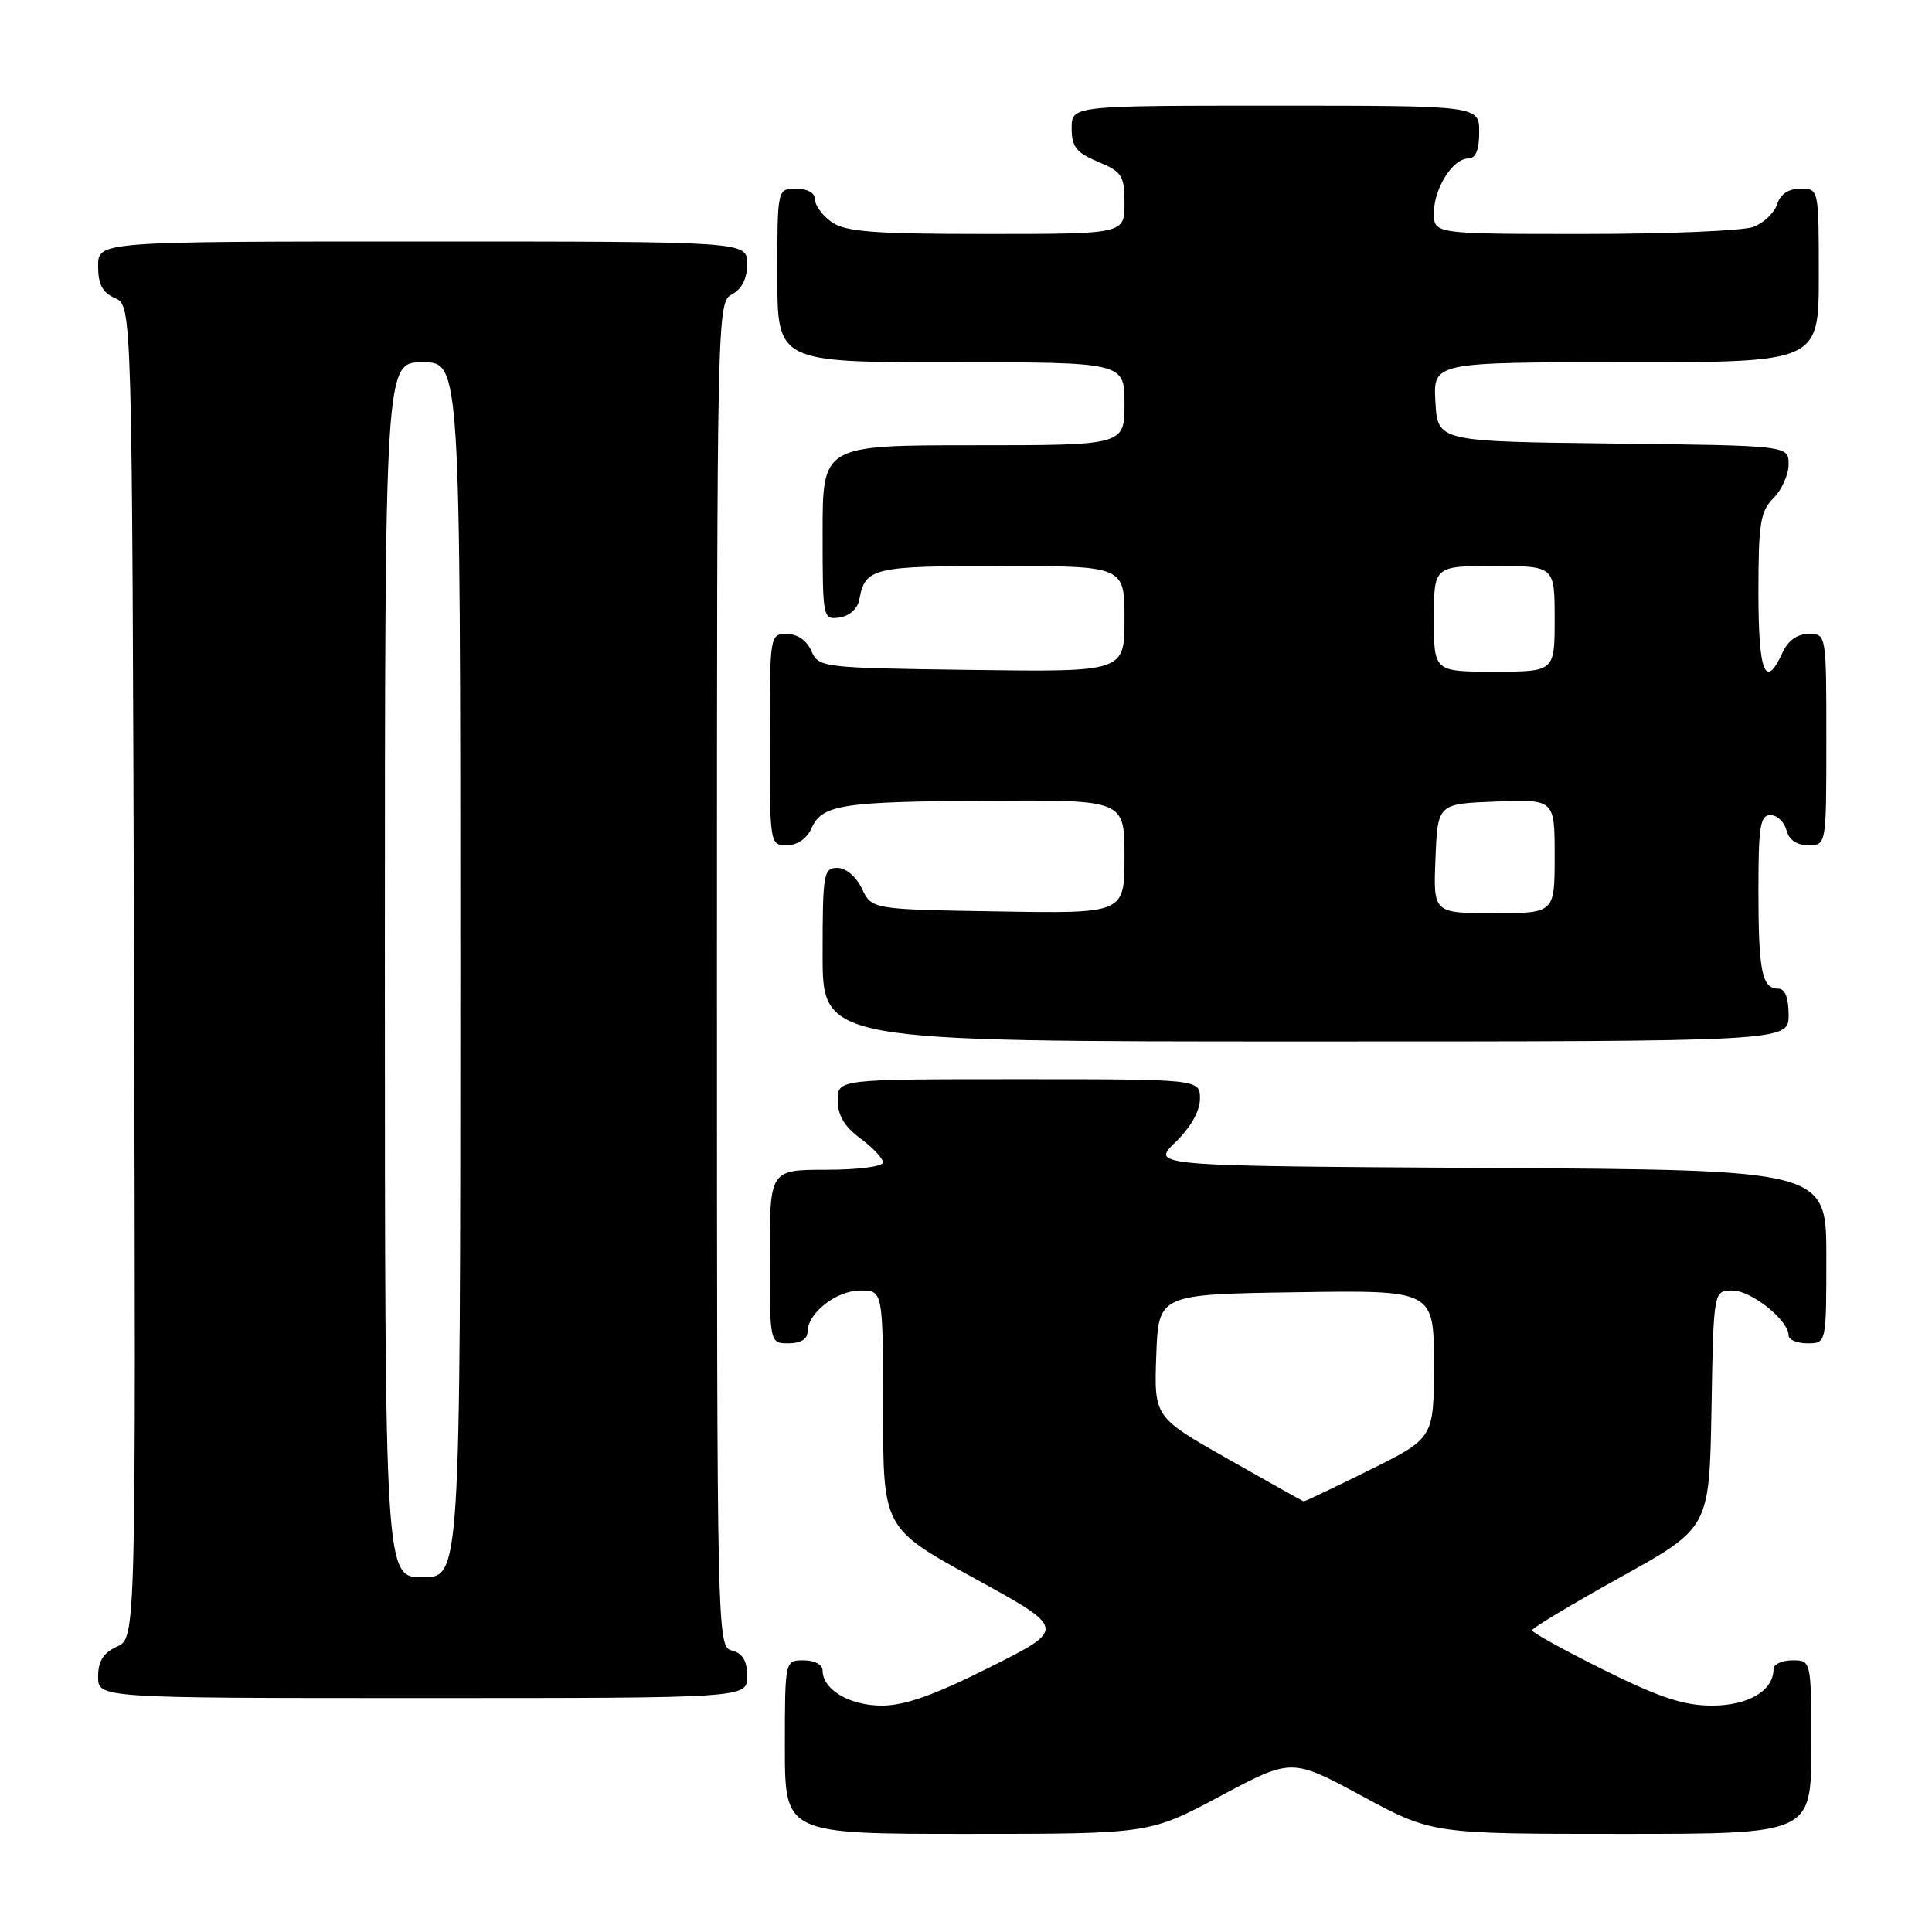 <?xml version="1.0" encoding="UTF-8" standalone="no"?>
<!DOCTYPE svg PUBLIC "-//W3C//DTD SVG 1.1//EN" "http://www.w3.org/Graphics/SVG/1.1/DTD/svg11.dtd" >
<svg xmlns="http://www.w3.org/2000/svg" xmlns:xlink="http://www.w3.org/1999/xlink" version="1.1" viewBox="0 0 256 256">
 <g >
 <path fill="currentColor"
d=" M 161.74 237.97 C 171.15 232.95 171.15 232.95 180.45 237.97 C 189.75 243.00 189.75 243.00 214.87 243.00 C 240.00 243.00 240.00 243.00 240.00 231.50 C 240.00 220.00 240.00 220.00 237.50 220.00 C 236.12 220.00 235.00 220.53 235.00 221.17 C 235.00 224.02 231.66 226.00 226.86 226.00 C 223.11 226.00 219.90 224.94 212.51 221.27 C 207.28 218.68 203.00 216.31 203.00 216.02 C 203.00 215.73 208.29 212.56 214.75 208.97 C 226.50 202.45 226.50 202.45 226.78 186.73 C 227.05 171.00 227.05 171.00 229.57 171.00 C 232.07 171.00 237.00 174.95 237.00 176.95 C 237.00 177.53 238.12 178.00 239.50 178.00 C 242.00 178.00 242.00 178.00 242.00 166.51 C 242.00 155.02 242.00 155.02 197.25 154.76 C 152.50 154.50 152.50 154.50 155.75 151.35 C 157.77 149.39 159.00 147.22 159.00 145.60 C 159.00 143.00 159.00 143.00 135.00 143.00 C 111.00 143.00 111.00 143.00 111.00 145.81 C 111.00 147.78 111.90 149.29 114.00 150.84 C 115.65 152.06 117.00 153.50 117.00 154.03 C 117.00 154.57 113.68 155.00 109.50 155.00 C 102.00 155.00 102.00 155.00 102.00 166.50 C 102.00 178.00 102.00 178.00 104.50 178.00 C 106.06 178.00 107.00 177.43 107.00 176.50 C 107.00 173.99 110.81 171.00 114.00 171.00 C 117.00 171.00 117.00 171.00 117.01 186.75 C 117.02 202.50 117.02 202.50 129.16 209.16 C 141.31 215.83 141.31 215.83 131.17 220.91 C 123.81 224.61 119.89 226.00 116.85 226.00 C 112.57 226.00 109.00 223.88 109.00 221.35 C 109.00 220.58 107.93 220.00 106.50 220.00 C 104.00 220.00 104.00 220.00 104.00 231.50 C 104.00 243.00 104.00 243.00 128.17 243.00 C 152.33 243.00 152.33 243.00 161.74 237.97 Z  M 99.00 222.12 C 99.00 220.07 98.42 219.08 97.00 218.71 C 95.02 218.19 95.00 217.35 95.00 129.13 C 95.00 41.09 95.02 40.06 97.00 39.00 C 98.31 38.30 99.00 36.91 99.00 34.96 C 99.00 32.00 99.00 32.00 56.00 32.00 C 13.00 32.00 13.00 32.00 13.00 35.26 C 13.00 37.69 13.58 38.78 15.25 39.51 C 17.50 40.50 17.50 40.50 17.76 128.77 C 18.01 217.04 18.01 217.04 15.51 218.18 C 13.69 219.01 13.00 220.10 13.00 222.16 C 13.00 225.00 13.00 225.00 56.00 225.00 C 99.00 225.00 99.00 225.00 99.00 222.12 Z  M 237.00 134.50 C 237.00 132.18 236.53 131.00 235.61 131.00 C 233.46 131.00 233.00 128.67 233.00 117.92 C 233.00 109.51 233.24 108.00 234.59 108.00 C 235.47 108.00 236.42 108.90 236.71 110.00 C 237.05 111.29 238.07 112.00 239.62 112.00 C 242.00 112.00 242.00 112.00 242.00 98.00 C 242.00 84.00 242.00 84.00 239.66 84.00 C 238.14 84.00 236.92 84.87 236.18 86.50 C 233.92 91.46 233.00 89.14 233.00 78.50 C 233.00 69.33 233.25 67.75 235.00 66.00 C 236.10 64.90 237.00 62.88 237.00 61.52 C 237.00 59.04 237.00 59.04 213.75 58.77 C 190.50 58.50 190.50 58.50 190.20 53.25 C 189.90 48.00 189.90 48.00 215.45 48.00 C 241.00 48.00 241.00 48.00 241.00 36.50 C 241.00 25.00 241.00 25.00 238.57 25.00 C 236.99 25.00 235.91 25.72 235.48 27.06 C 235.12 28.19 233.71 29.54 232.35 30.06 C 230.99 30.58 220.90 31.00 209.93 31.00 C 190.00 31.00 190.00 31.00 190.00 28.22 C 190.00 24.96 192.50 21.00 194.56 21.00 C 195.54 21.00 196.00 19.88 196.00 17.50 C 196.00 14.00 196.00 14.00 169.00 14.00 C 142.00 14.00 142.00 14.00 142.00 16.99 C 142.00 19.45 142.61 20.23 145.50 21.44 C 148.68 22.77 149.00 23.26 149.00 26.95 C 149.00 31.00 149.00 31.00 130.72 31.00 C 115.80 31.00 112.04 30.71 110.22 29.44 C 109.00 28.59 108.00 27.24 108.00 26.44 C 108.00 25.57 107.01 25.00 105.50 25.00 C 103.00 25.00 103.00 25.00 103.00 36.50 C 103.00 48.00 103.00 48.00 126.00 48.00 C 149.00 48.00 149.00 48.00 149.00 53.50 C 149.00 59.00 149.00 59.00 129.00 59.00 C 109.00 59.00 109.00 59.00 109.00 70.57 C 109.00 81.98 109.03 82.13 111.24 81.82 C 112.54 81.63 113.63 80.66 113.85 79.50 C 114.64 75.22 115.54 75.00 132.62 75.00 C 149.00 75.00 149.00 75.00 149.00 82.02 C 149.00 89.04 149.00 89.04 128.75 88.77 C 108.83 88.50 108.48 88.46 107.51 86.25 C 106.91 84.87 105.65 84.00 104.26 84.00 C 102.02 84.00 102.00 84.12 102.00 98.00 C 102.00 111.88 102.02 112.00 104.26 112.00 C 105.64 112.00 106.91 111.13 107.51 109.78 C 108.93 106.60 111.43 106.21 131.25 106.10 C 149.00 106.00 149.00 106.00 149.00 113.52 C 149.00 121.05 149.00 121.05 132.26 120.77 C 115.52 120.50 115.52 120.50 114.21 117.75 C 113.44 116.14 112.08 115.00 110.95 115.00 C 109.13 115.00 109.00 115.77 109.00 126.50 C 109.00 138.00 109.00 138.00 173.00 138.00 C 237.00 138.00 237.00 138.00 237.00 134.50 Z  M 162.71 193.32 C 152.92 187.77 152.92 187.77 153.21 179.64 C 153.50 171.50 153.50 171.50 171.75 171.23 C 190.00 170.95 190.00 170.95 190.00 180.75 C 190.00 190.55 190.00 190.55 181.49 194.78 C 176.80 197.10 172.86 198.97 172.74 198.94 C 172.61 198.90 168.10 196.38 162.71 193.32 Z  M 51.00 128.50 C 51.00 48.00 51.00 48.00 56.00 48.00 C 61.00 48.00 61.00 48.00 61.00 128.50 C 61.00 209.00 61.00 209.00 56.00 209.00 C 51.00 209.00 51.00 209.00 51.00 128.50 Z  M 190.21 113.75 C 190.50 106.50 190.50 106.50 198.25 106.21 C 206.00 105.92 206.00 105.92 206.00 113.46 C 206.00 121.00 206.00 121.00 197.96 121.00 C 189.91 121.00 189.91 121.00 190.21 113.75 Z  M 190.00 82.00 C 190.00 75.00 190.00 75.00 198.00 75.00 C 206.00 75.00 206.00 75.00 206.00 82.00 C 206.00 89.00 206.00 89.00 198.00 89.00 C 190.00 89.00 190.00 89.00 190.00 82.00 Z "/>
</g>
</svg>